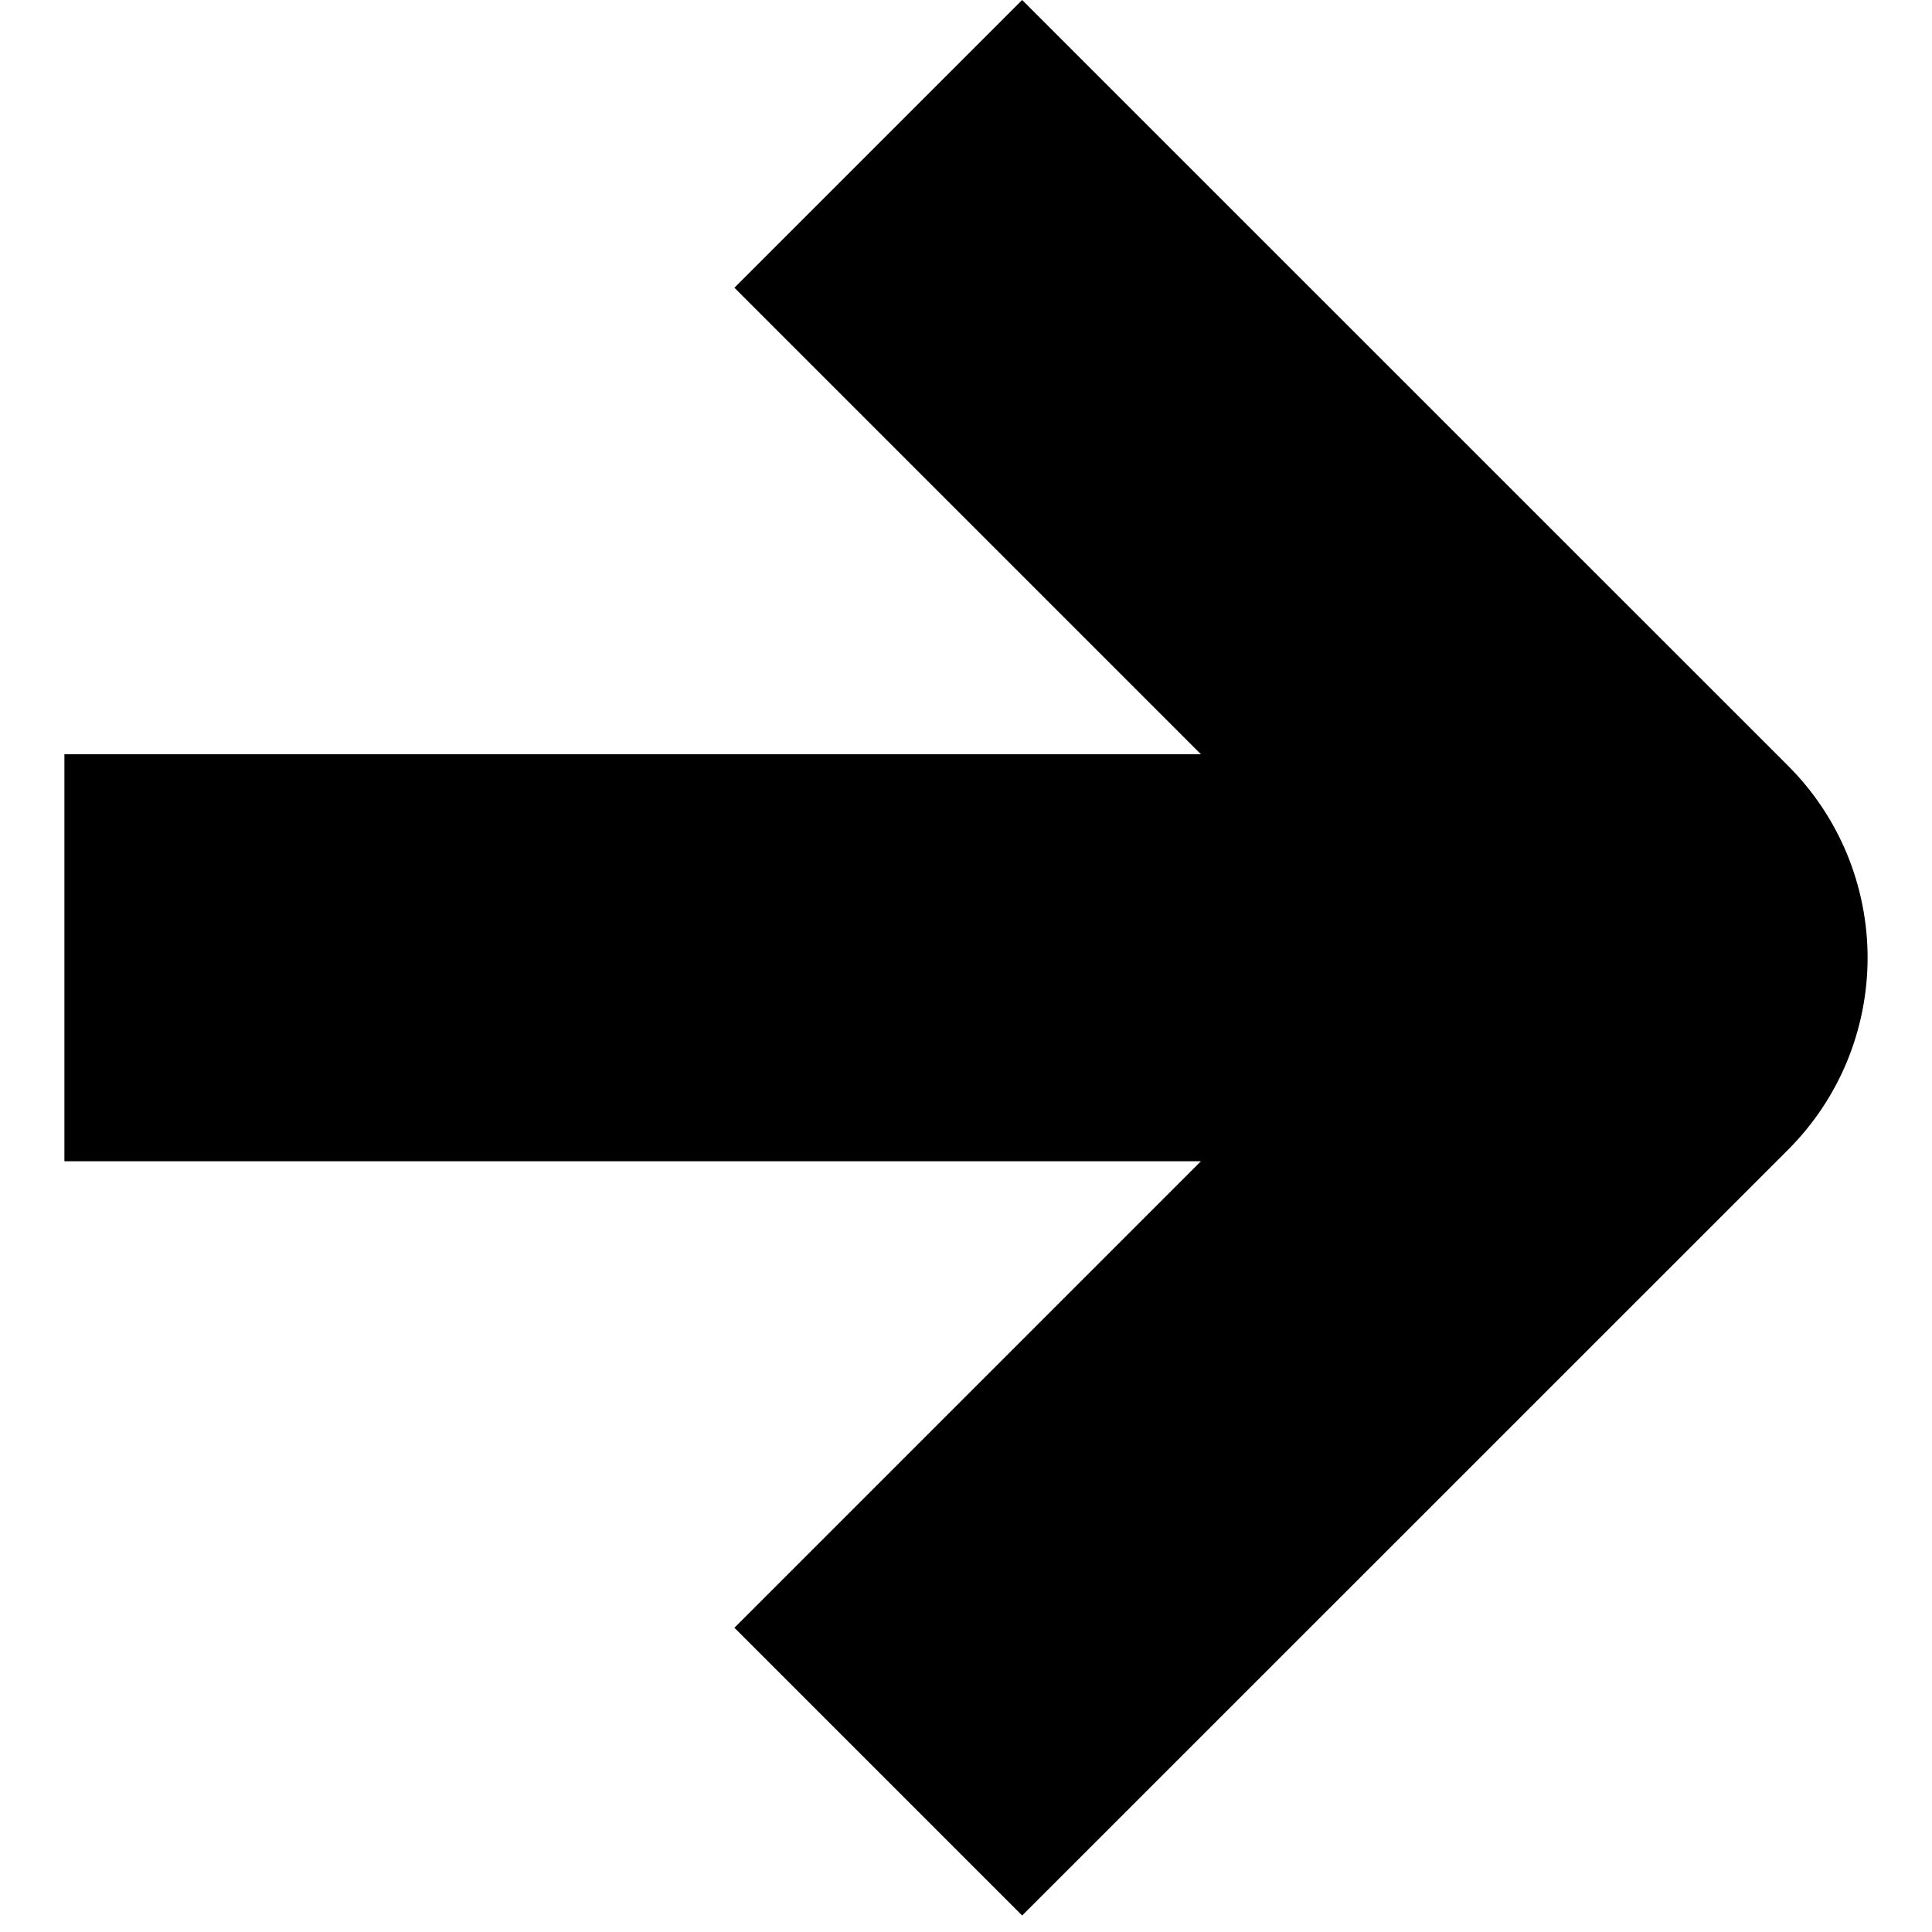 <svg xmlns="http://www.w3.org/2000/svg" width="1.25em" height="1.25em" fill="none" viewBox="0 0 14 15"><path fill="currentColor" d="M13.383 5.946L7.436 0L5.202 2.234L8.824 5.856H0V9.016H8.824L5.202 12.638L7.436 14.872L13.383 8.926C13.579 8.73 13.734 8.498 13.84 8.242C13.945 7.987 14 7.713 14 7.436C14 7.159 13.945 6.885 13.84 6.63C13.734 6.374 13.579 6.142 13.383 5.946Z"/></svg>